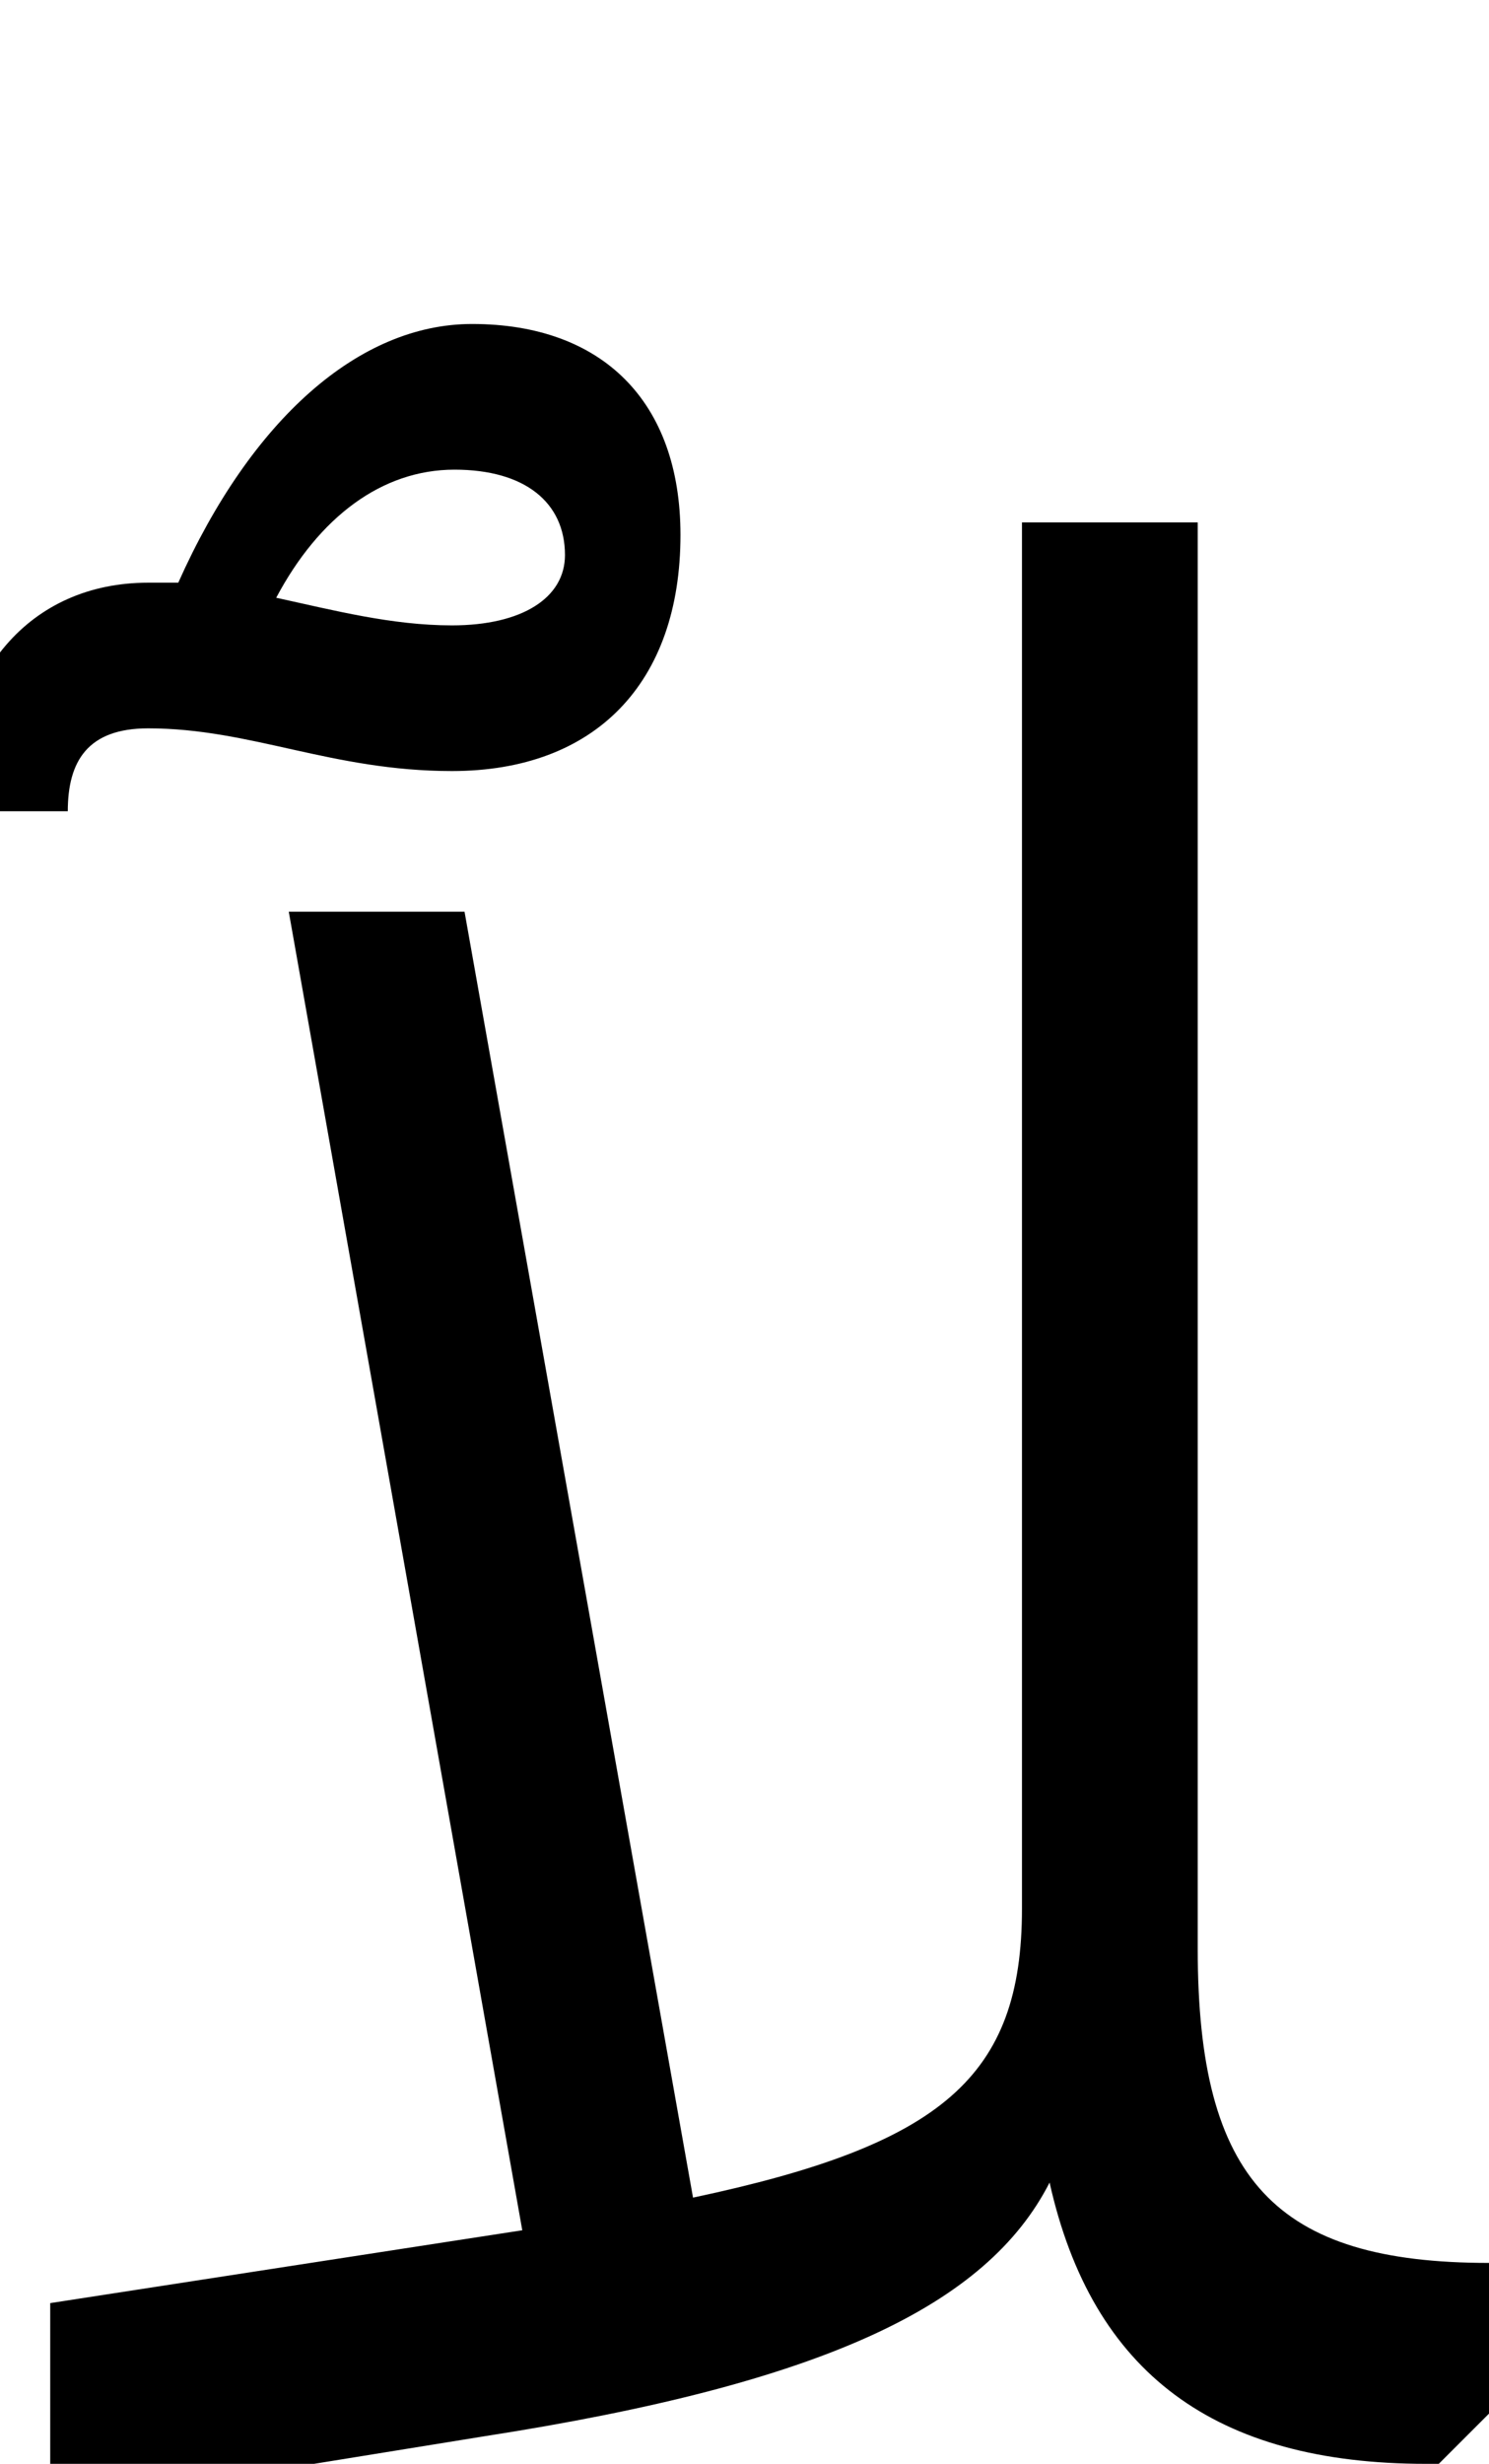 <svg xmlns="http://www.w3.org/2000/svg" viewBox="0 0 593 981"><path d="M-19,323h46c0-20,8-33,32-33c41,0,73,17,121,17c57,0,91-35,91-94c0-53-31-84-83-84c-45,0-88,38-117,103h-12c-47,0-78,36-78,91ZM181,187c28,0,44,13,44,34c0,17-17,28-45,28c-24,0-47-6-70-11c17-32,42-51,71-51ZM20,998l173-28c135-21,200-52,225-101c17,76,66,112,150,112h5l20-20v-60c-85,0-116-33-116-125v-568h-70v552c0,67-32,94-131,115l-91-512h-70l93,525l-26,4l-162,25Z"></path></svg>